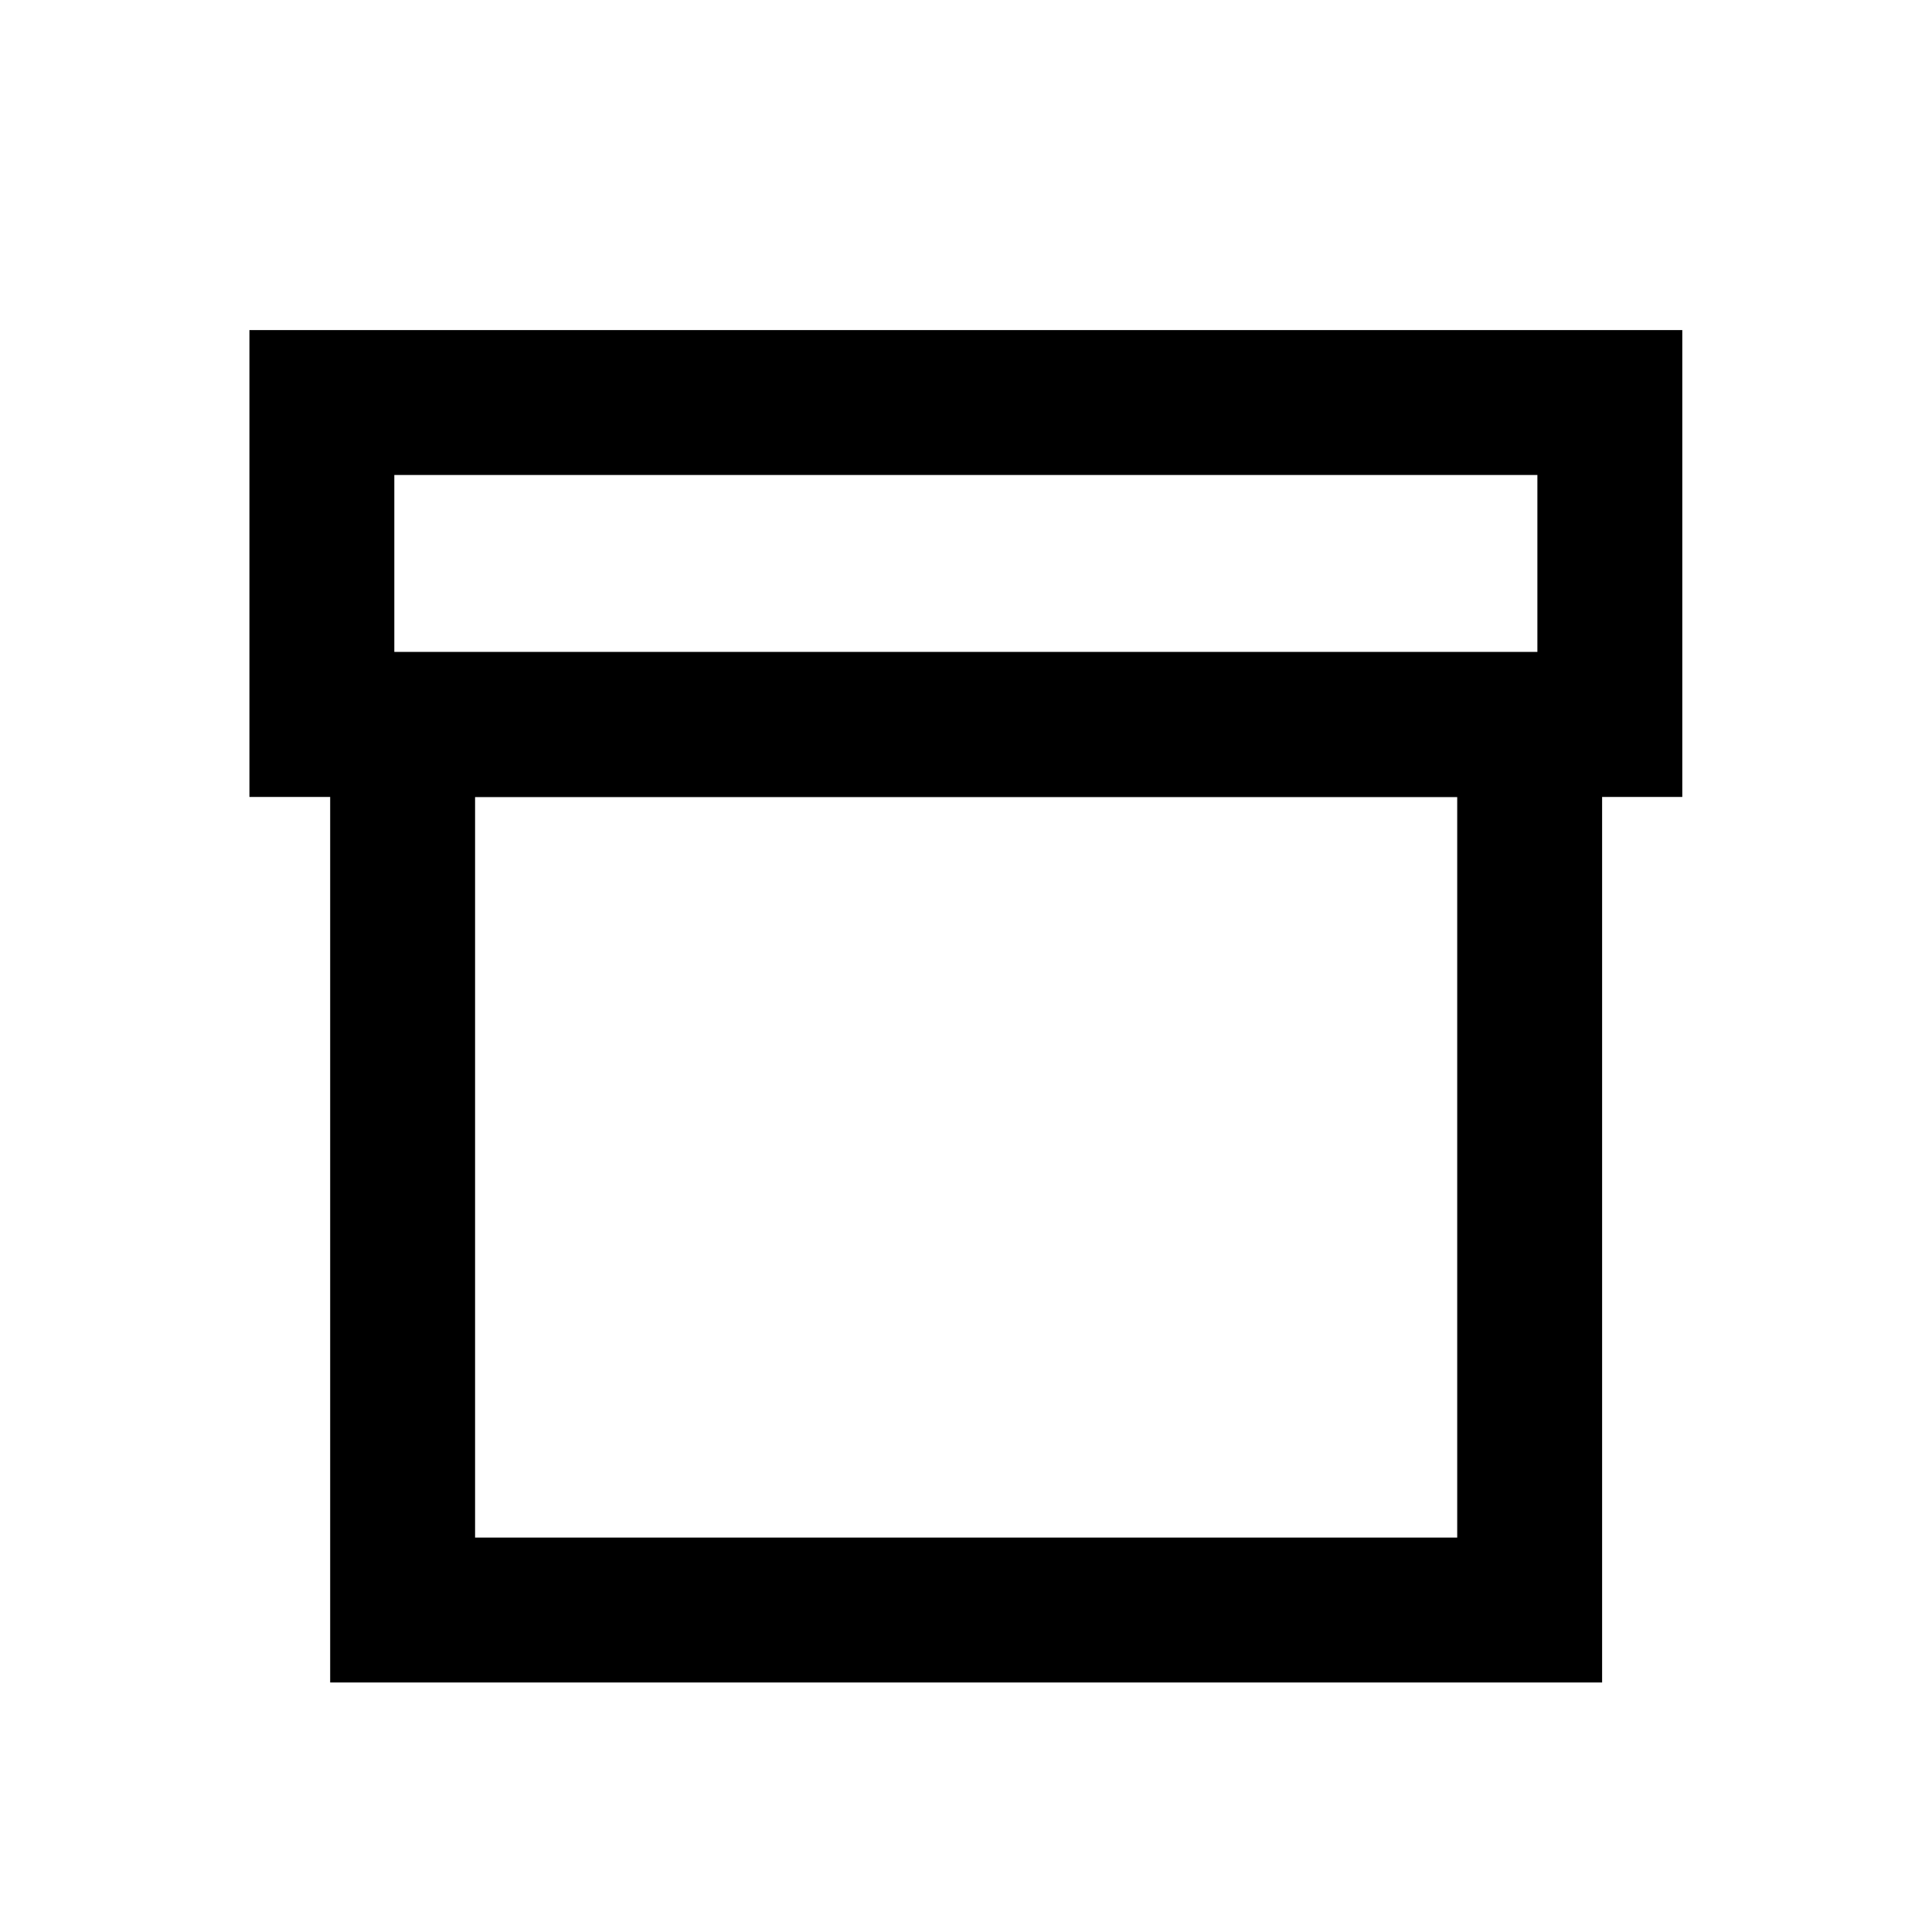 <svg viewBox="0 0 20 20" fill="none" xmlns="http://www.w3.org/2000/svg">
<rect x="4.168" y="7.5" width="11.667" height="9.167" stroke="currentColor" stroke-width="1.5"/>
<rect width="13.333" height="3.333" transform="matrix(1 0 0 -1 3.332 7.5)" stroke="currentColor" stroke-width="1.5"/>
</svg>
